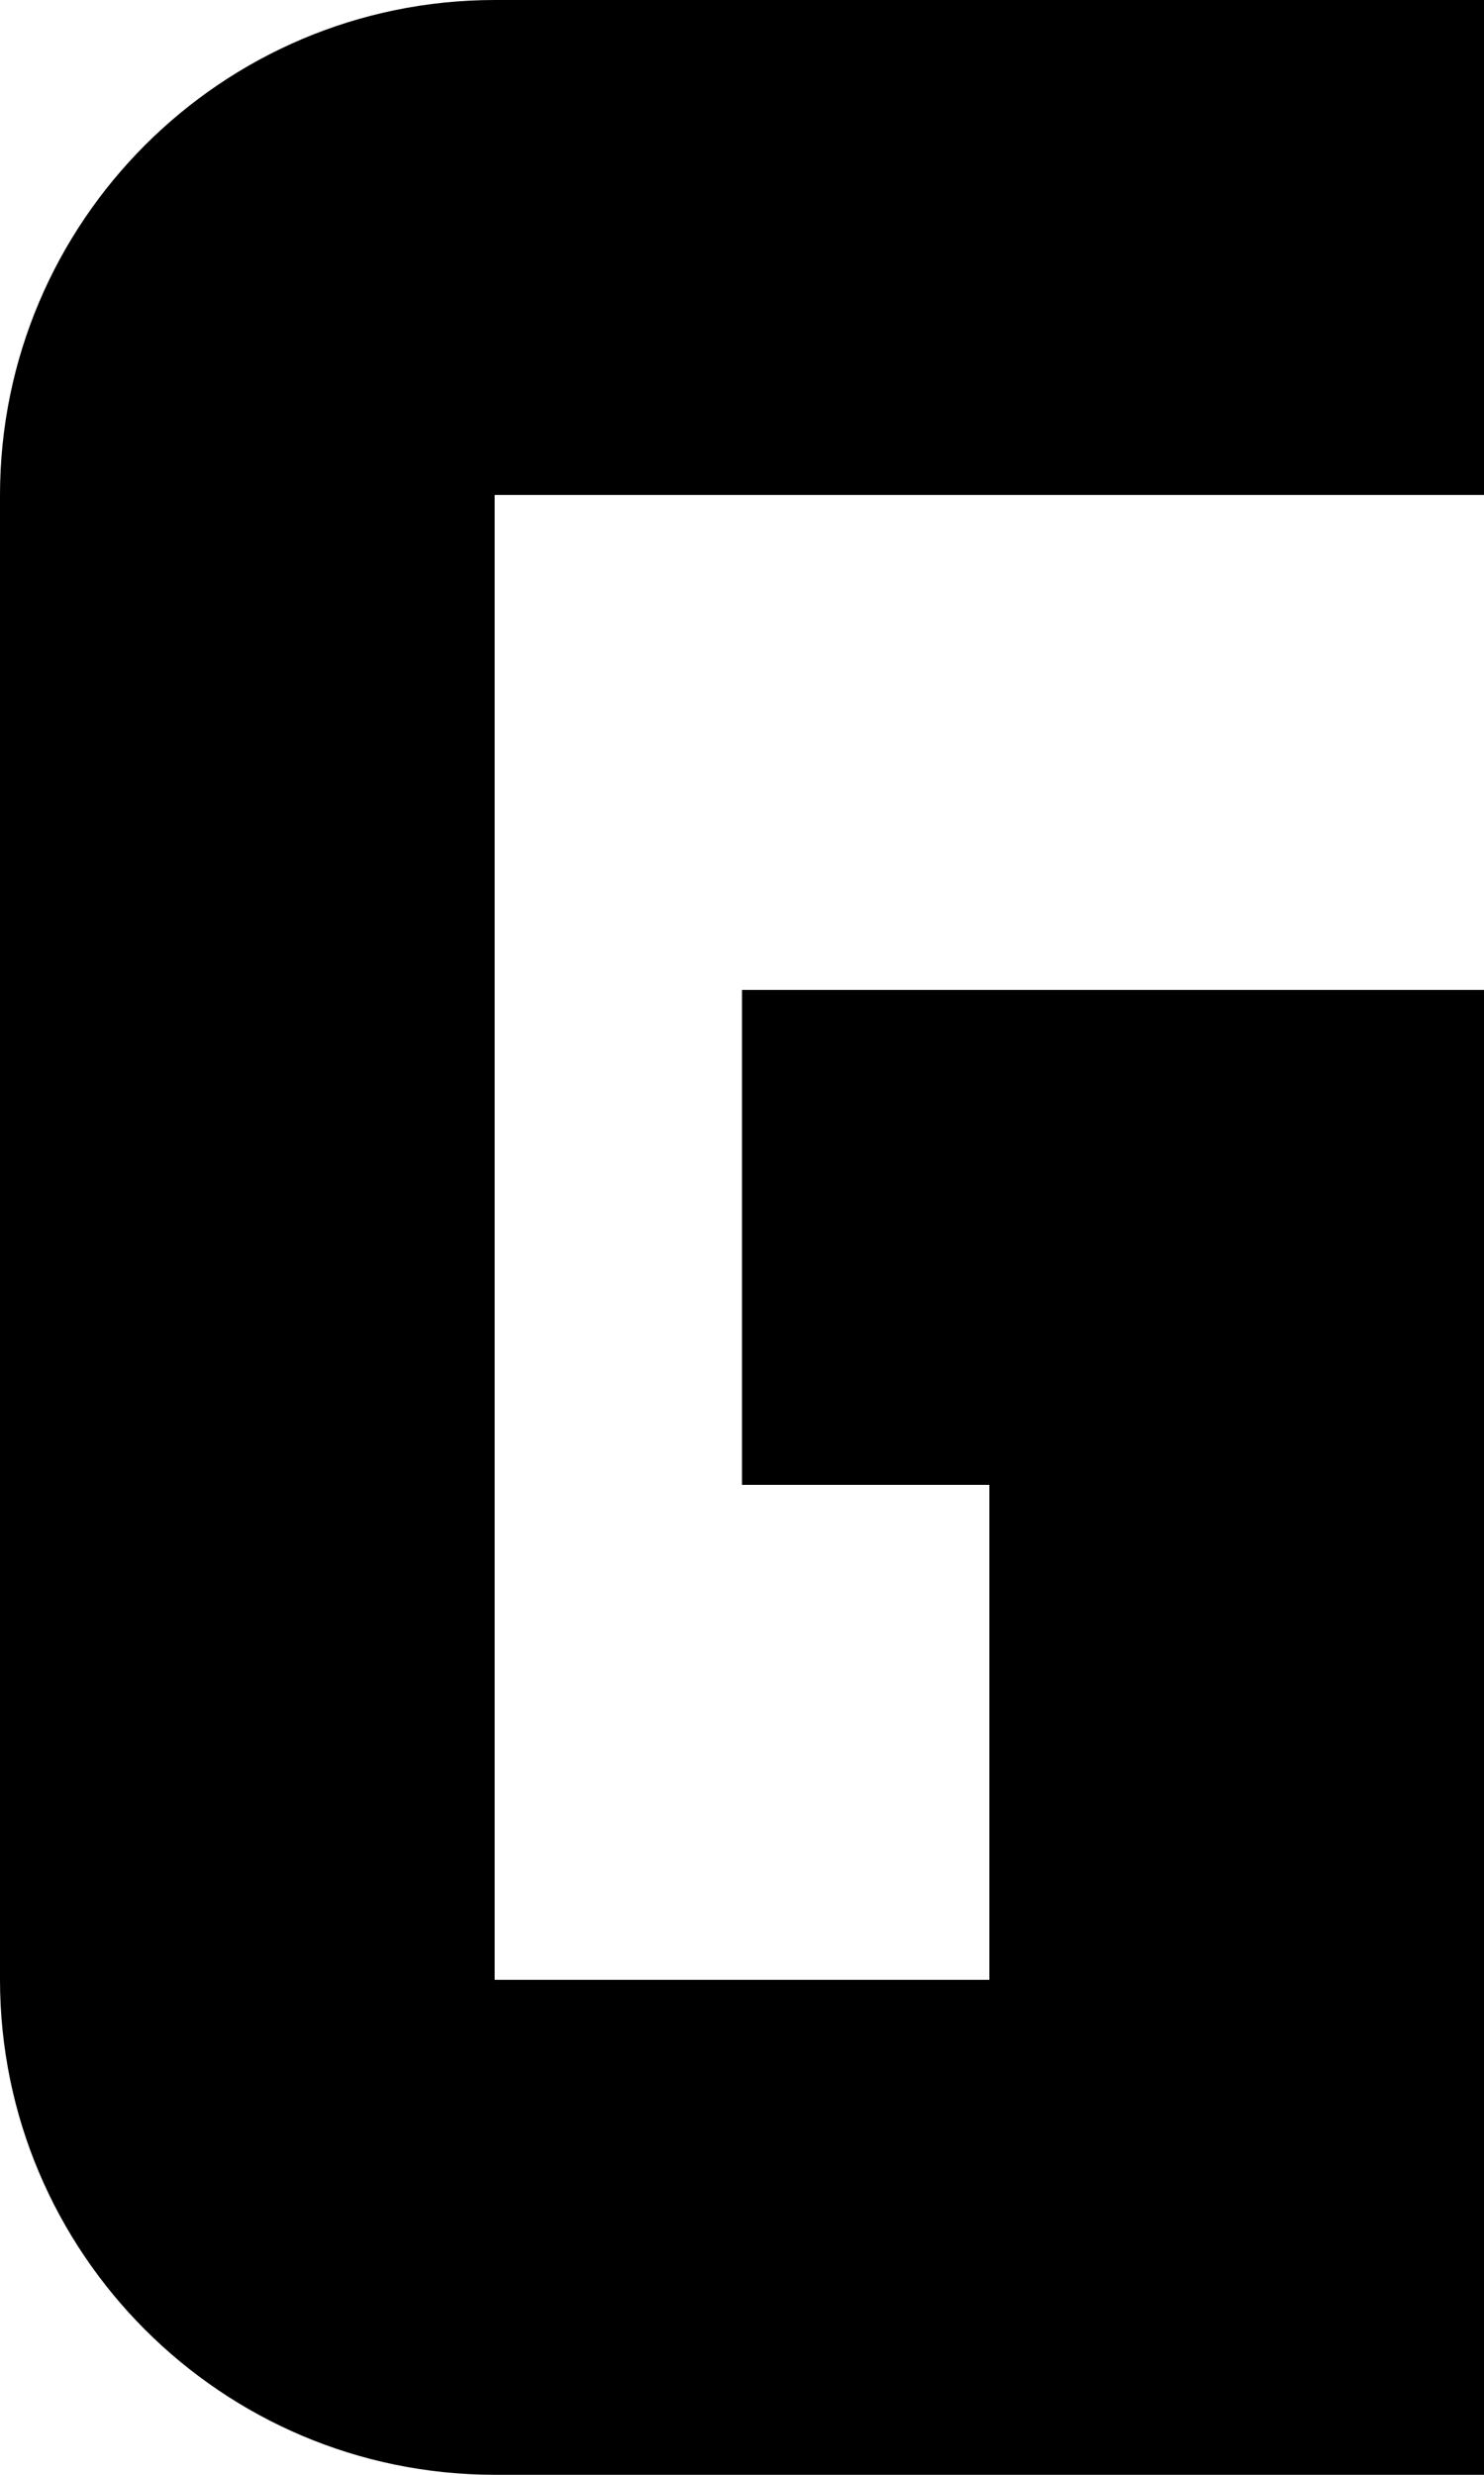 ﻿<?xml version="1.0" encoding="utf-8"?>
<svg version="1.1" xmlns:xlink="http://www.w3.org/1999/xlink" width="6px" height="10px" xmlns="http://www.w3.org/2000/svg">
  <defs>
    <pattern id="BGPattern" patternUnits="userSpaceOnUse" alignment="0 0" imageRepeat="None" />
    <mask fill="white" id="Clip4072">
      <path d="M 6 4  L 6 10  L 2 10  C 0.896 9.999  0.001 9.104  0 8  L 0 2  C 0.001 0.896  0.896 0.001  2 0  L 6 0  L 6 2  L 2 2  L 2 8  L 4 8  L 4 6  L 3 6  L 3 4  L 6 4  Z " fill-rule="evenodd" />
    </mask>
  </defs>
  <g transform="matrix(1 0 0 1 -26 -11 )">
    <path d="M 6 4  L 6 10  L 2 10  C 0.896 9.999  0.001 9.104  0 8  L 0 2  C 0.001 0.896  0.896 0.001  2 0  L 6 0  L 6 2  L 2 2  L 2 8  L 4 8  L 4 6  L 3 6  L 3 4  L 6 4  Z " fill-rule="nonzero" fill="rgba(0, 0, 0, 1)" stroke="none" transform="matrix(1 0 0 1 26 11 )" class="fill" />
    <path d="M 6 4  L 6 10  L 2 10  C 0.896 9.999  0.001 9.104  0 8  L 0 2  C 0.001 0.896  0.896 0.001  2 0  L 6 0  L 6 2  L 2 2  L 2 8  L 4 8  L 4 6  L 3 6  L 3 4  L 6 4  Z " stroke-width="0" stroke-dasharray="0" stroke="rgba(255, 255, 255, 0)" fill="none" transform="matrix(1 0 0 1 26 11 )" class="stroke" mask="url(#Clip4072)" />
  </g>
</svg>